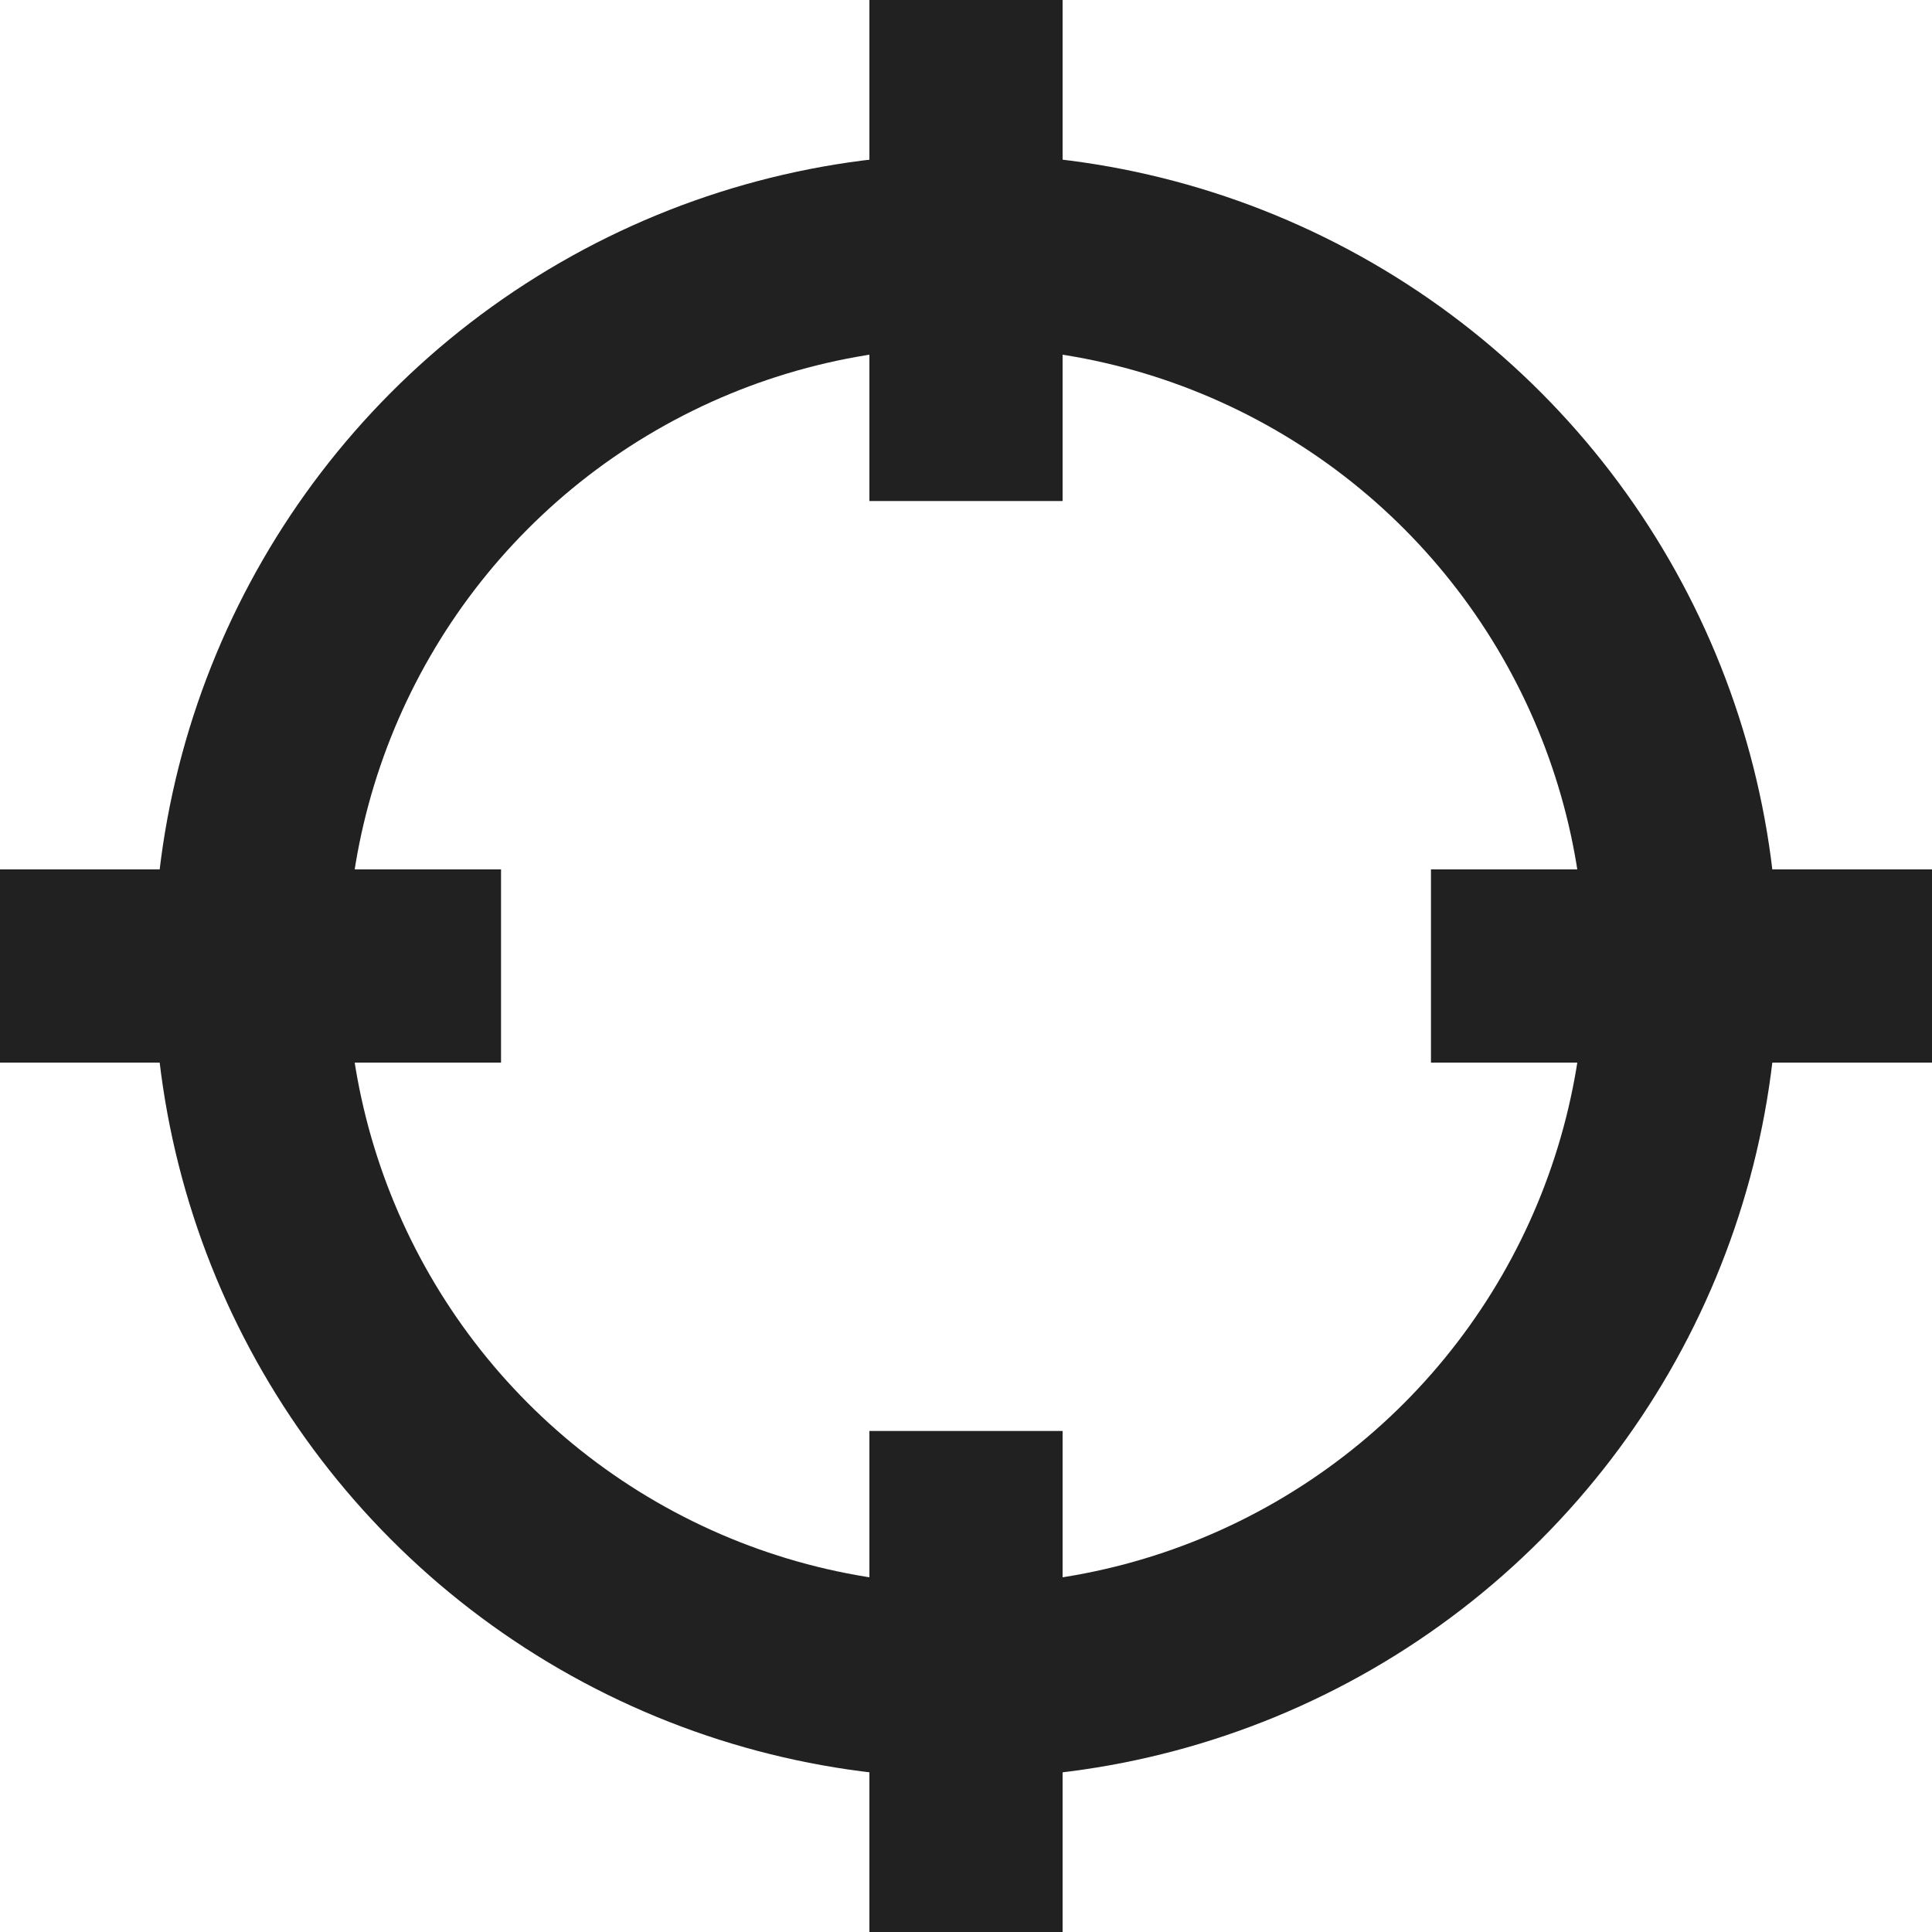 <!-- Copyright (c) 2022 - 2023 Jan Stehno -->
<svg xmlns="http://www.w3.org/2000/svg" viewBox="0 0 30 30">
    <title>weapon_accuracy</title>
    <g id="other_icons">
        <g id="weapon_accuracy">
            <circle cx="15" cy="15" r="11.11" fill="none" stroke="#212121" stroke-linecap="round"
                stroke-width="3" />
            <line y1="15" x2="7.78" y2="15" fill="none" stroke="#212121" stroke-width="3" />
            <line x1="22.22" y1="15" x2="30" y2="15" fill="none" stroke="#212121"
                stroke-width="3" />
            <line x1="15" y1="30" x2="15" y2="22.22" fill="none" stroke="#212121"
                stroke-width="3" />
            <line x1="15" y1="7.78" x2="15" fill="none" stroke="#212121" stroke-width="3" />
        </g>
    </g>
    <g id="frame">
        <rect width="30" height="30" fill="none" />
    </g>
</svg>